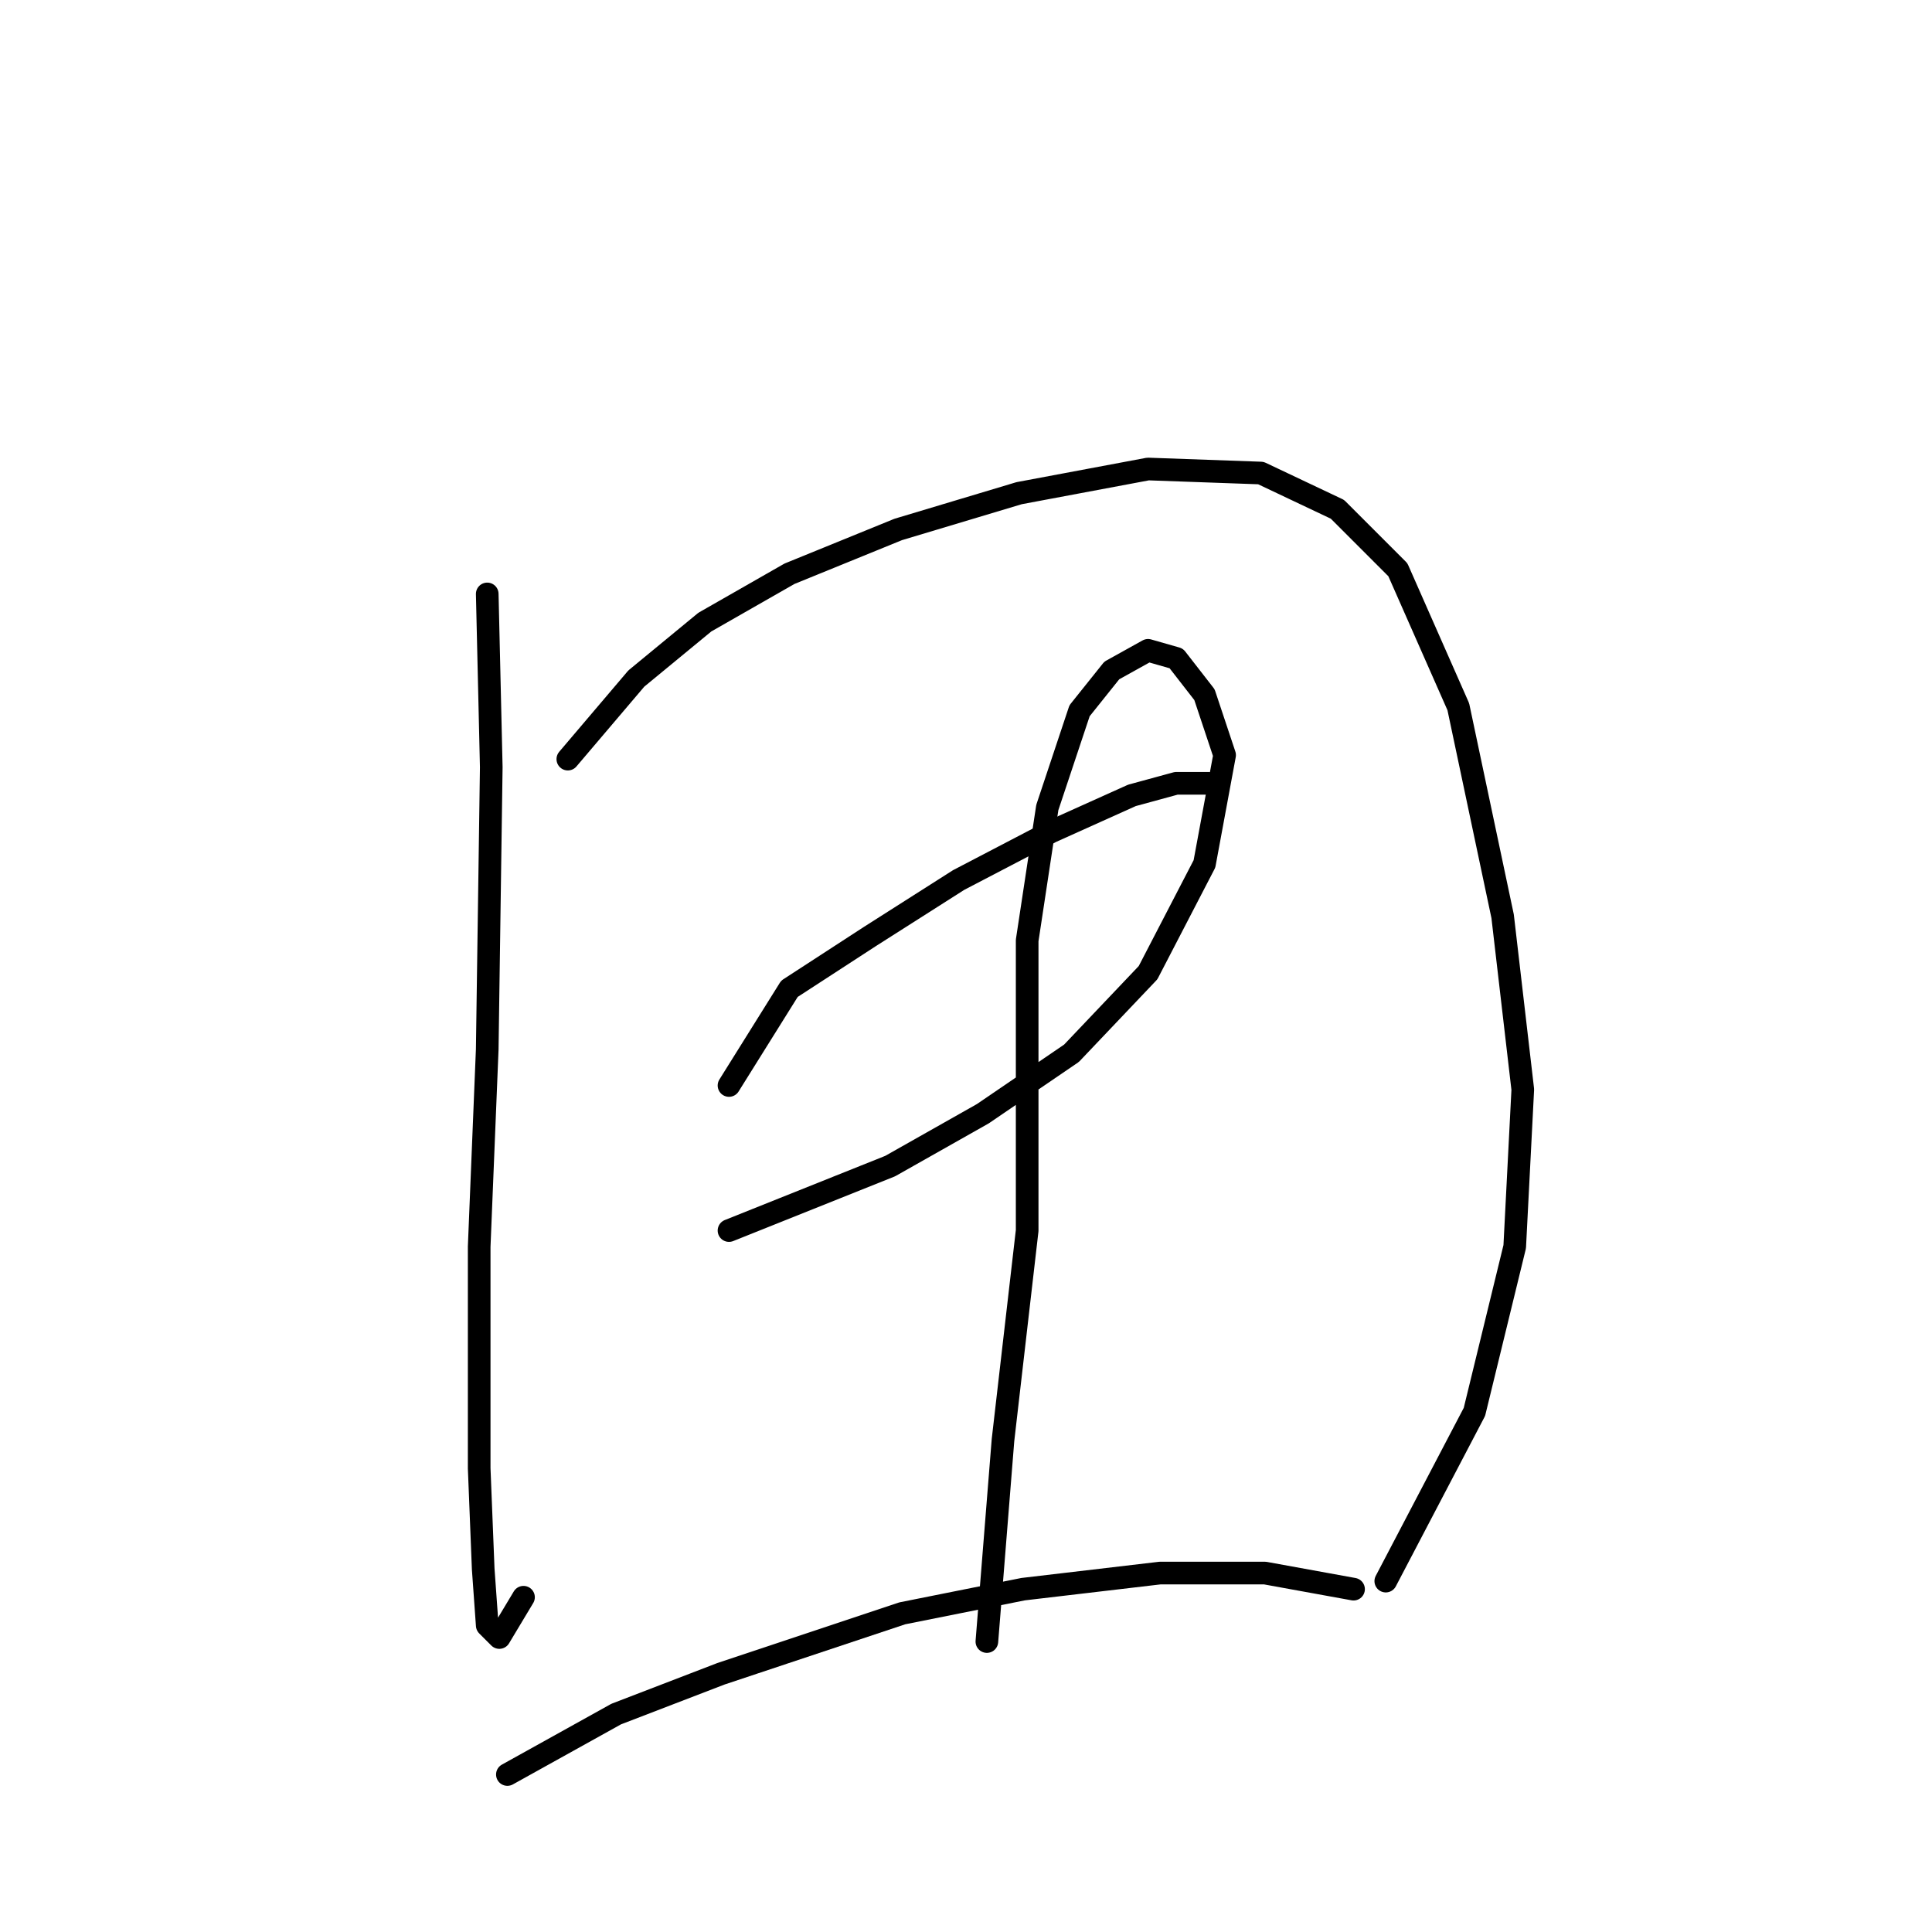 <?xml version="1.0" standalone="no"?>
    <svg width="256" height="256" xmlns="http://www.w3.org/2000/svg" version="1.1">
    <polyline stroke="black" stroke-width="3" stroke-linecap="round" fill="transparent" stroke-linejoin="round" points="64.561 78.698 65.095 101.656 64.561 139.029 63.494 165.191 63.494 194.555 64.027 207.903 64.561 215.378 66.163 216.98 69.367 211.641 69.367 211.641 " />
        <polyline stroke="black" stroke-width="3" stroke-linecap="round" fill="transparent" stroke-linejoin="round" points="75.24 100.588 84.316 89.91 93.392 82.435 104.604 76.028 119.02 70.155 135.037 65.35 152.122 62.146 167.072 62.68 177.216 67.485 185.224 75.494 193.233 93.647 199.106 121.41 201.776 144.368 200.708 165.191 195.369 187.081 183.623 209.505 183.623 209.505 " />
        <polyline stroke="black" stroke-width="3" stroke-linecap="round" fill="transparent" stroke-linejoin="round" points="96.596 143.834 104.604 131.02 115.283 124.08 127.029 116.605 139.308 110.198 149.987 105.393 155.86 103.791 160.131 103.791 160.131 103.791 " />
        <polyline stroke="black" stroke-width="3" stroke-linecap="round" fill="transparent" stroke-linejoin="round" points="96.596 163.055 107.274 158.784 117.952 154.512 130.232 147.572 141.978 139.563 152.122 128.885 159.597 114.469 162.266 100.054 159.597 92.045 155.86 87.24 152.122 86.172 147.317 88.842 143.046 94.181 138.775 106.995 136.105 124.614 136.105 142.233 136.105 163.055 132.902 190.818 130.766 217.514 130.766 217.514 " />
        <polyline stroke="black" stroke-width="3" stroke-linecap="round" fill="transparent" stroke-linejoin="round" points="67.231 235.132 81.646 227.124 95.528 221.785 119.554 213.776 135.571 210.573 153.724 208.437 167.606 208.437 179.352 210.573 179.352 210.573 " />
        </svg>
